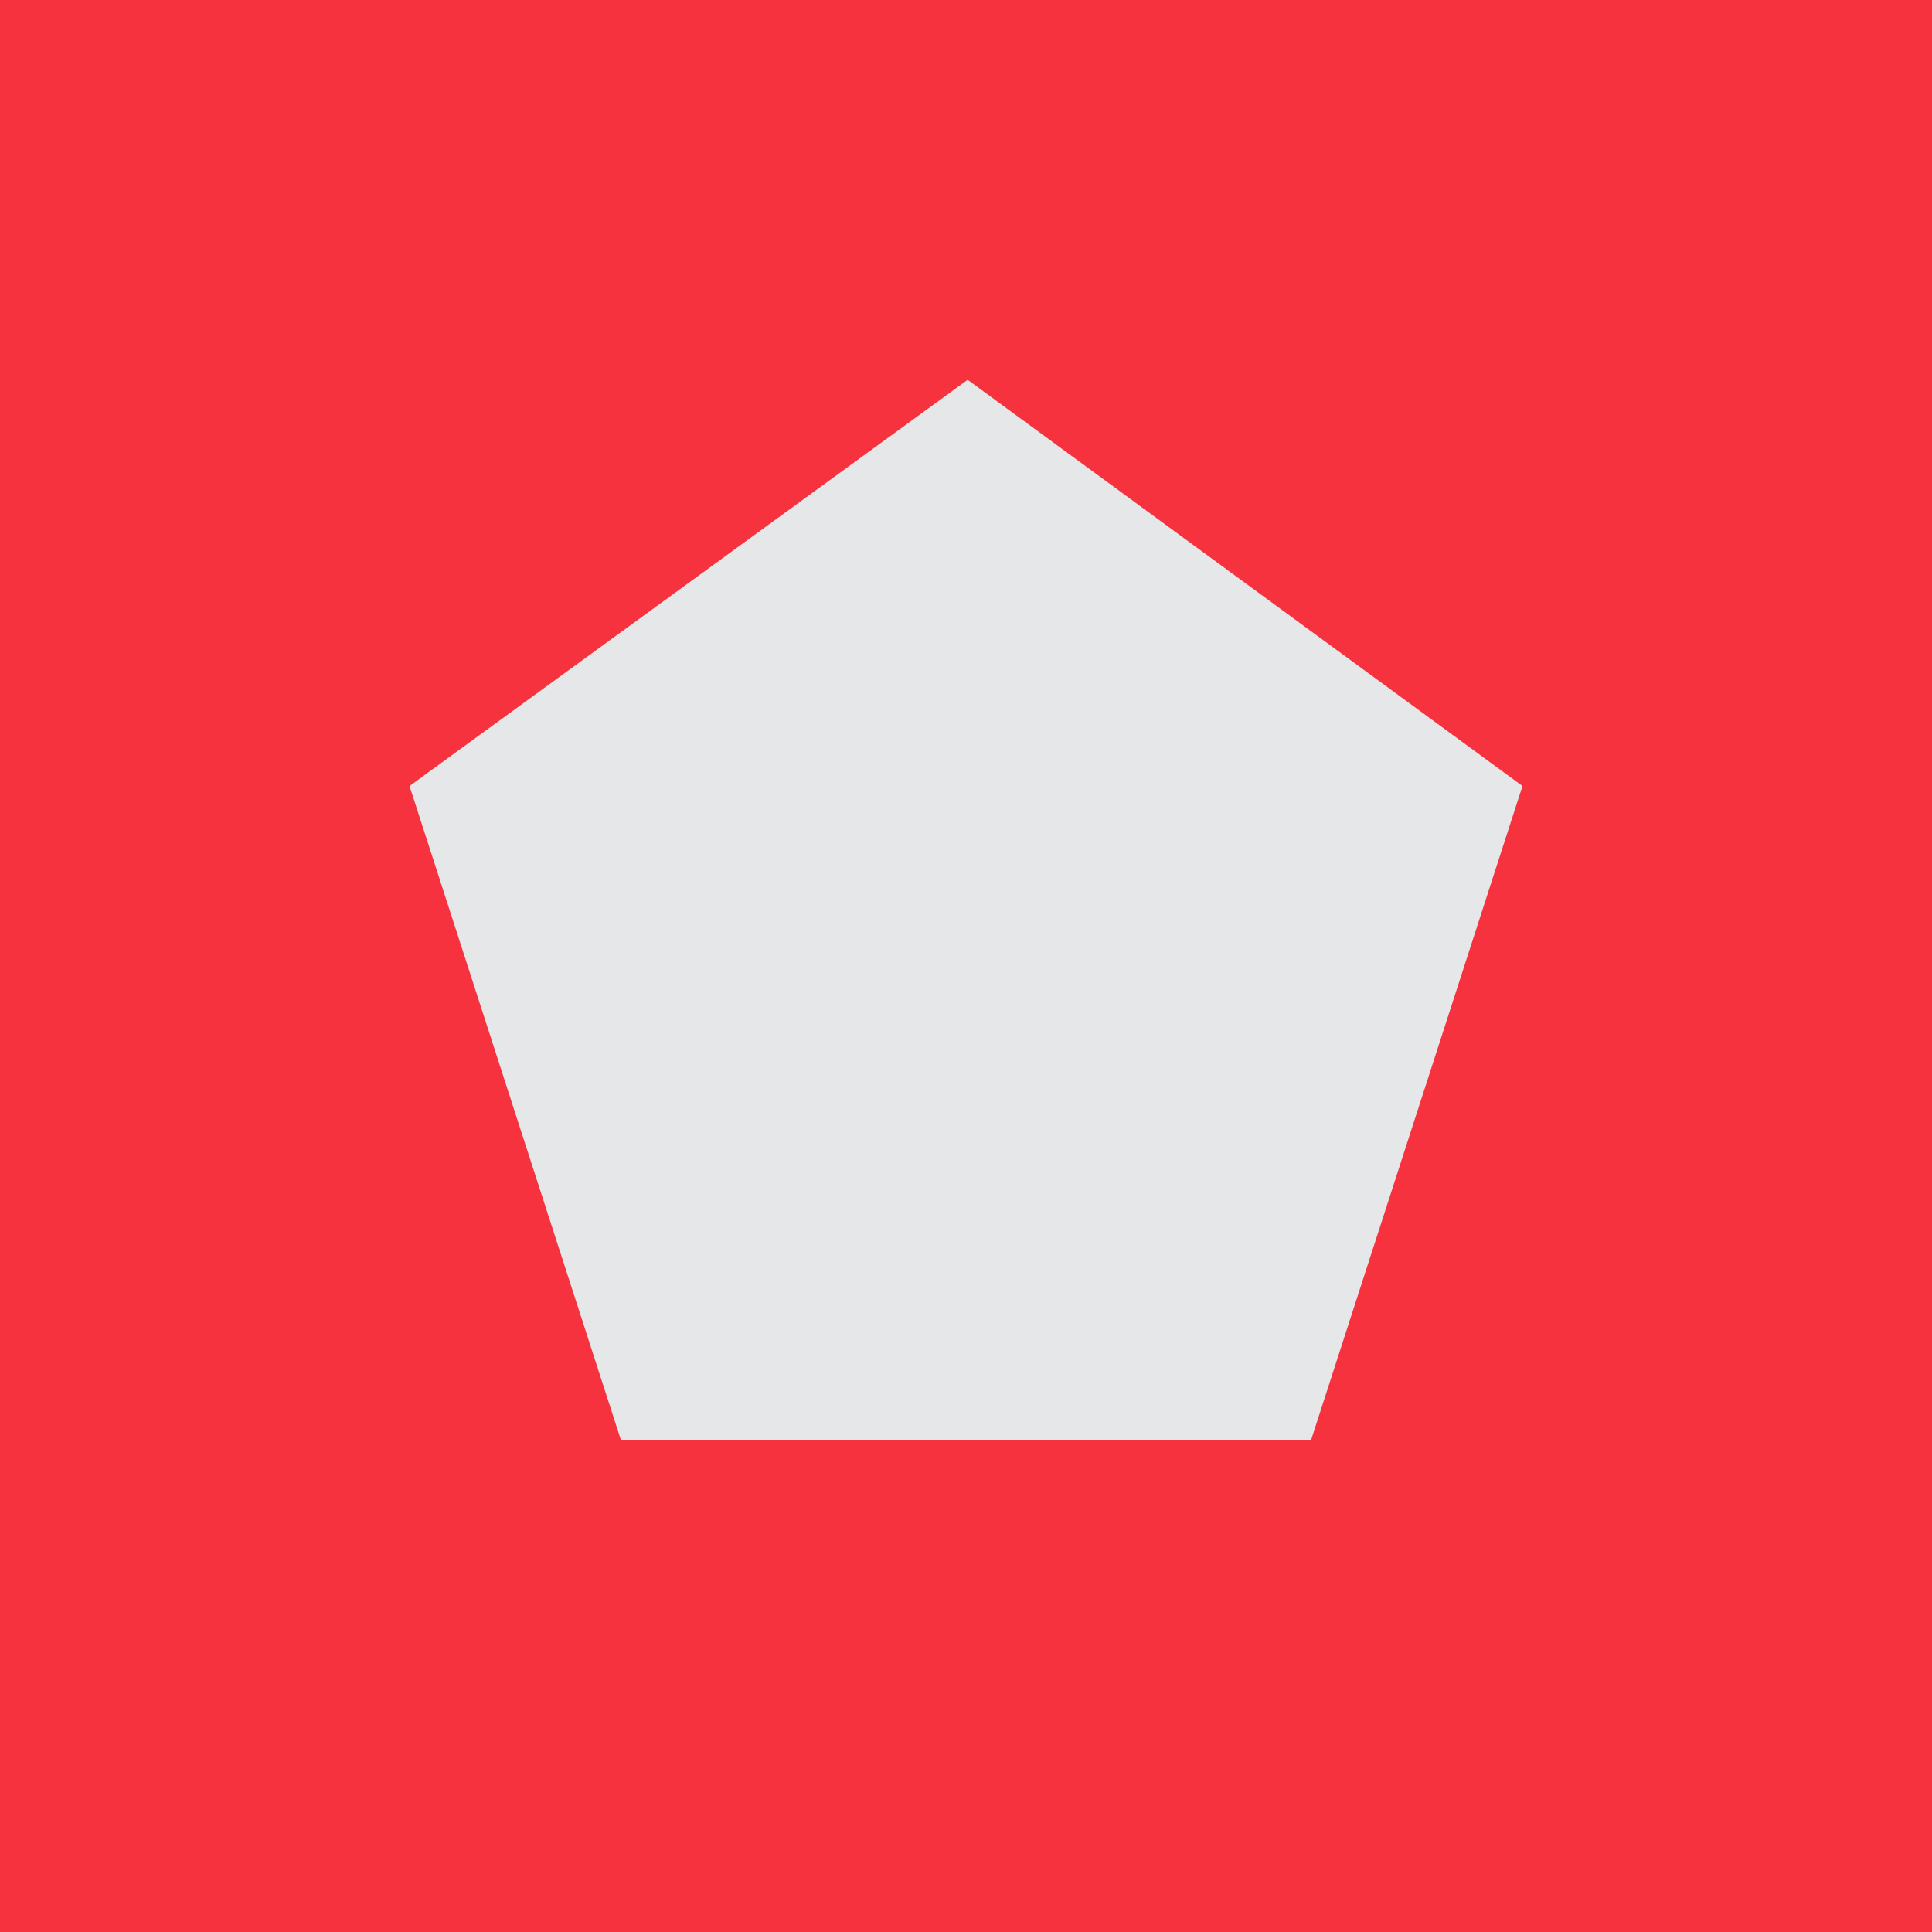 <?xml version="1.0" encoding="utf-8"?>
<!-- Generator: Adobe Illustrator 19.0.0, SVG Export Plug-In . SVG Version: 6.00 Build 0)  -->
<svg version="1.1" id="Layer_1" xmlns="http://www.w3.org/2000/svg" xmlns:xlink="http://www.w3.org/1999/xlink" x="0px" y="0px"
	 viewBox="0 0 58.5 58.5" style="enable-background:new 0 0 58.5 58.5;" xml:space="preserve">
<style type="text/css">
	.st0{fill:#F7323F;}
	.st1{fill:#E6E7E8;}
</style>
<rect y="0" class="st0" width="58.5" height="58.5"/>
<polygon class="st1" points="29.3,11.5 46.1,23.8 39.7,43.6 18.8,43.6 12.4,23.8 "/>
</svg>
